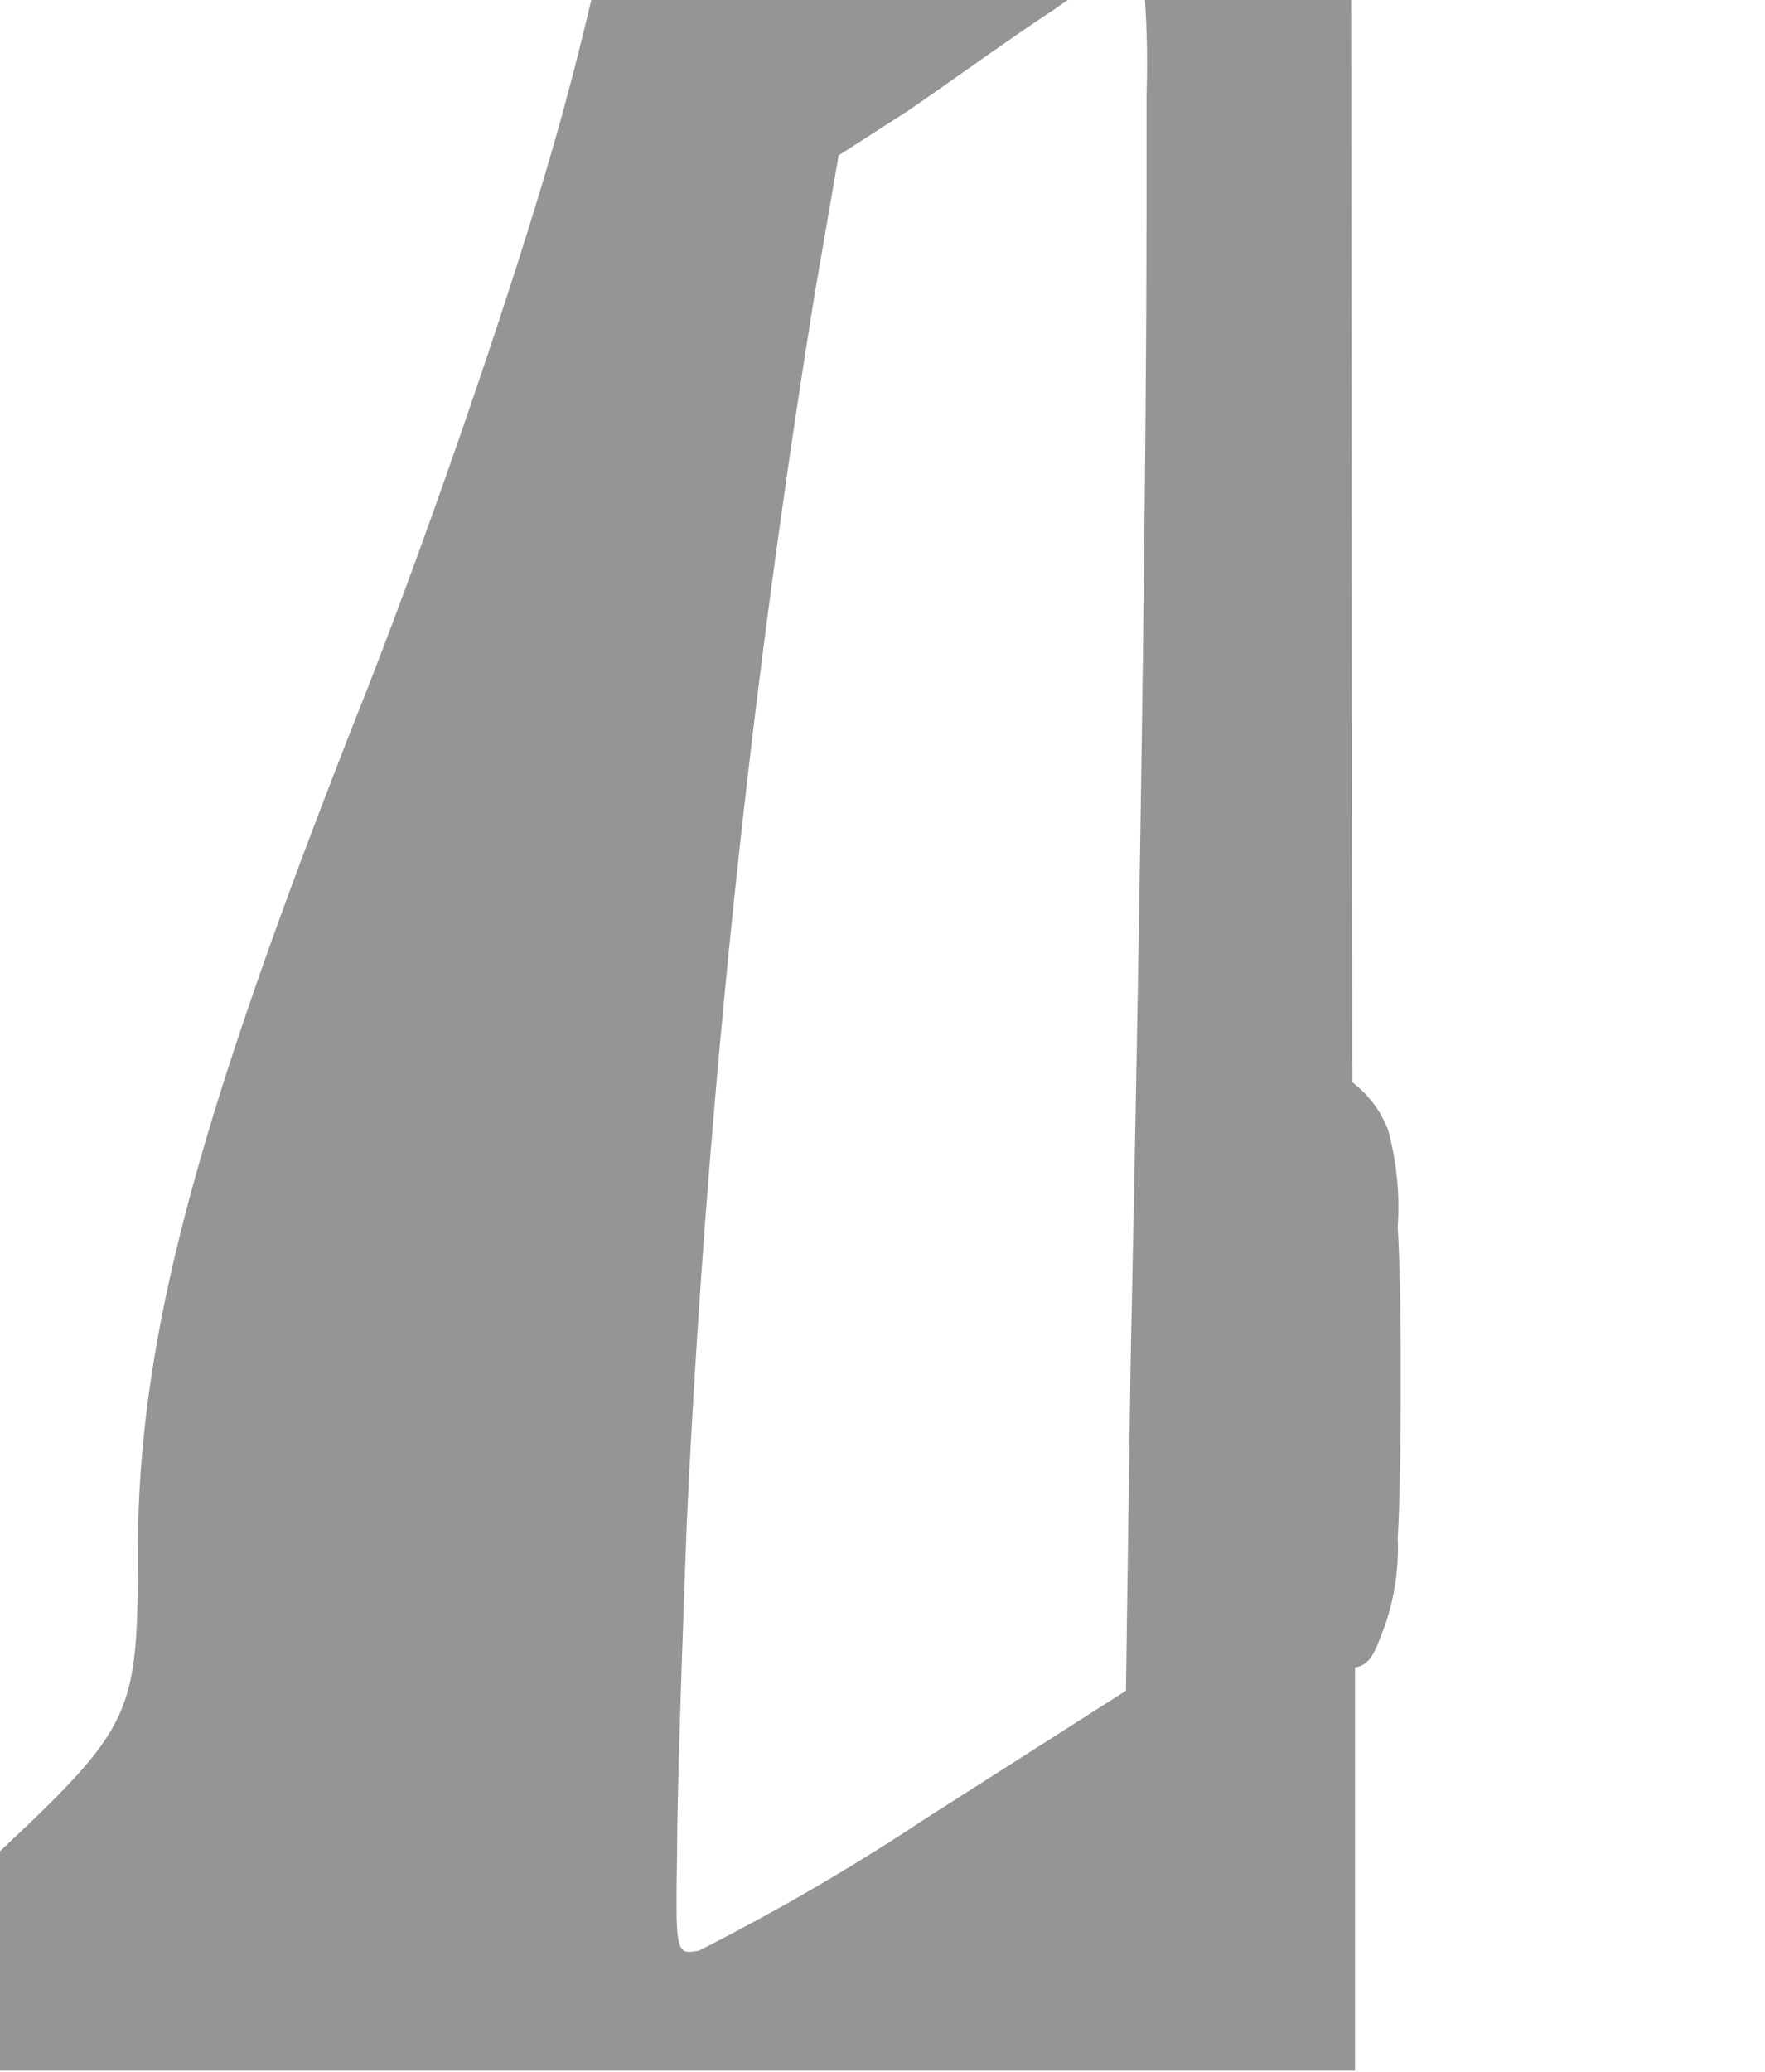 <svg xmlns="http://www.w3.org/2000/svg" viewBox="0 0 45.46 53.34"><defs><style>.cls-1{fill:none;}.cls-2{fill:#959595;}</style></defs><title>ic_coche_9</title><g id="Capa_2" data-name="Capa 2"><g id="Capa_1-2" data-name="Capa 1"><path class="cls-1" d="M27.13.26C26,1,24.33,2.21,23.37,2.83L21.6,4,21,7.47a281.15,281.15,0,0,0-3.29,31.71c-.12,3.19-.22,7-.25,8.48,0,2.63,0,2.66.56,2.54a57.42,57.42,0,0,0,5.76-3.4L29,43.52l.17-8.44c.25-11.83.4-23.11.41-29.89V2.46h0a24.62,24.62,0,0,0,0-2.46h-2Z"/><path class="cls-1" d="M44.76,3.36a2.68,2.68,0,0,1-1.18-.2A27.92,27.92,0,0,1,40.33,2C39.14,1.47,37.51.63,36.47.07L36.34,0H34.8l0,27.82L35,28a2.74,2.74,0,0,1,.76,1.15A7.52,7.52,0,0,1,36,31.63c.09,1.86.06,6.59,0,8a6.05,6.05,0,0,1-.37,2.31c-.22.56-.32,1-.76,1.05q0,5.07,0,10.13v.25H45.46V2.65a.8.8,0,0,1-.14.44A.71.71,0,0,1,44.76,3.36Z"/><path class="cls-2" d="M29.53,2.46h0V5.19c0,6.78-.16,18.06-.41,29.89L29,43.52l-5.16,3.29A57.42,57.42,0,0,1,18,50.21c-.6.11-.6.08-.56-2.54,0-1.47.13-5.29.25-8.48A281.15,281.15,0,0,1,21,7.47L21.6,4l1.76-1.13C24.33,2.21,26,1,27.13.26L27.5,0H15.23c-.24,1-.43,1.77-.58,2.31-1,3.85-3.42,10.93-5.31,15.73C5,29,3.55,34.53,3.55,40c0,4.1-.12,4.43-3.55,7.65v5.65H34.9v-.25q0-5.06,0-10.13c.44-.07.54-.49.76-1.05A6.05,6.05,0,0,0,36,39.59c.09-1.38.12-6.1,0-8a7.52,7.52,0,0,0-.25-2.51A2.74,2.74,0,0,0,35,28l-.17-.15L34.8,0H29.49A24.62,24.62,0,0,1,29.53,2.46Zm5.31,32.21c0,.17,0,.35,0,.51,0,.35,0,.76,0,1.14Z"/></g></g></svg>